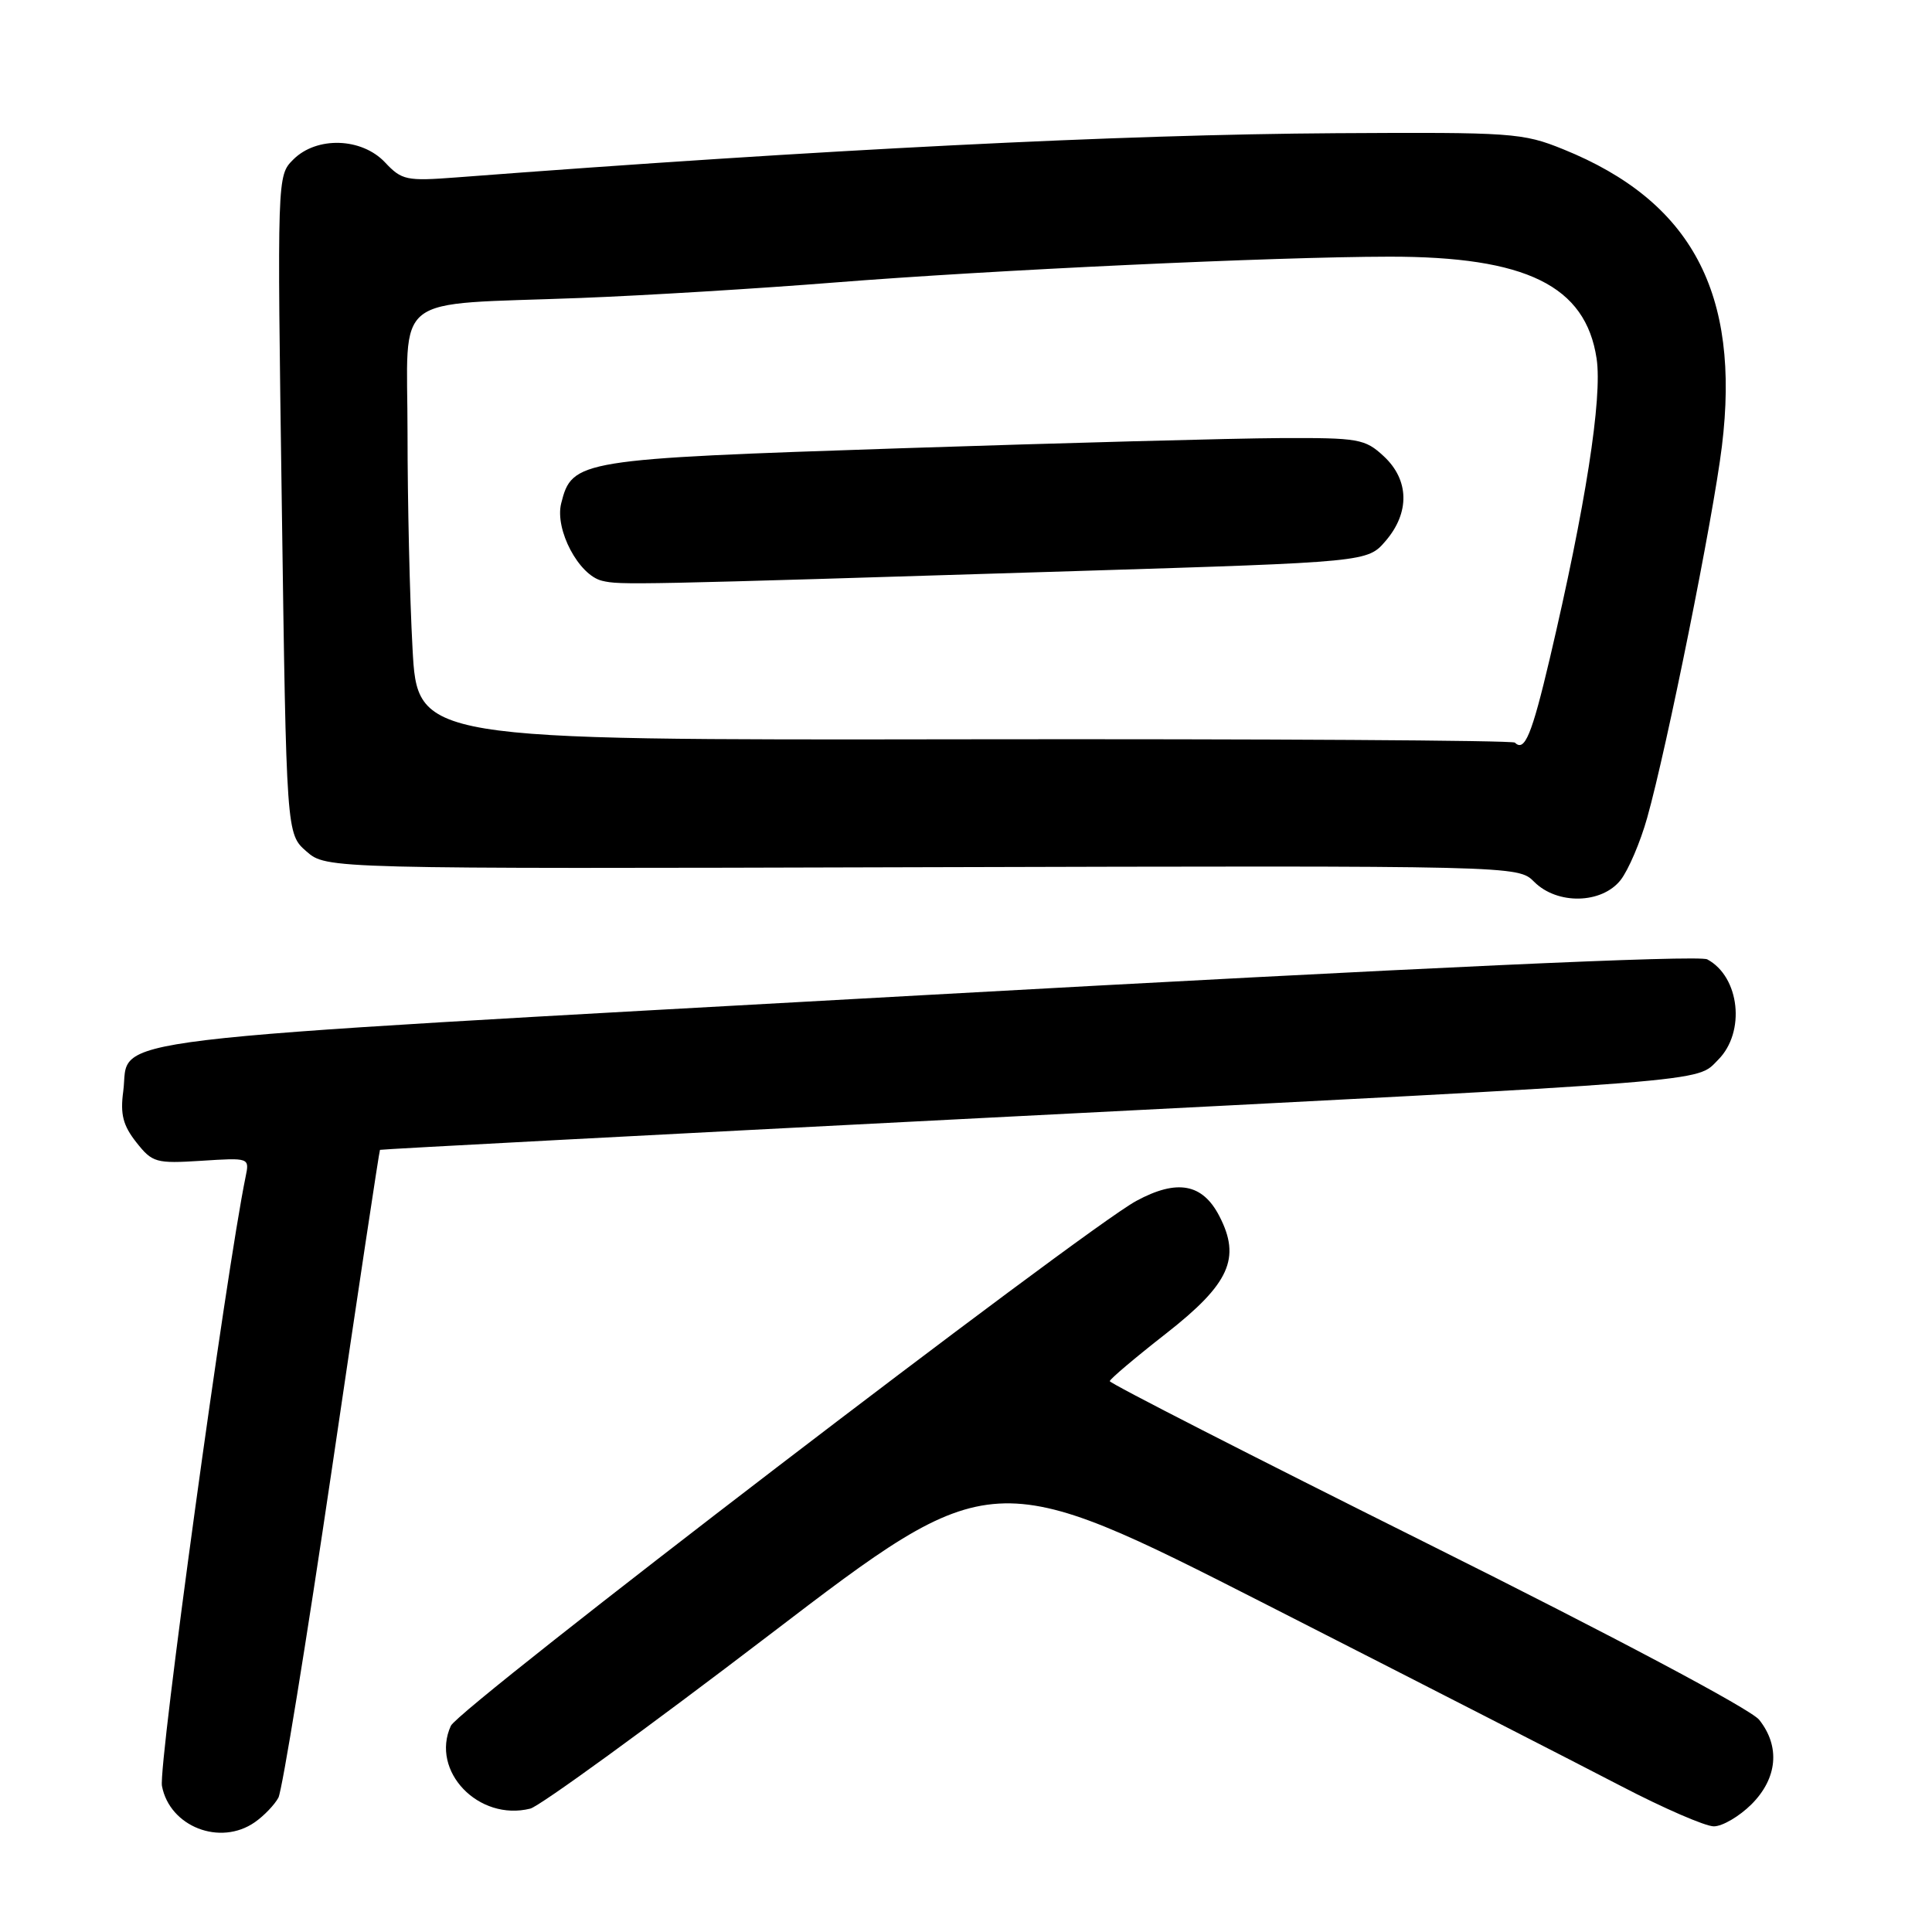 <?xml version="1.0" encoding="UTF-8" standalone="no"?>
<!DOCTYPE svg PUBLIC "-//W3C//DTD SVG 1.1//EN" "http://www.w3.org/Graphics/SVG/1.1/DTD/svg11.dtd" >
<svg xmlns="http://www.w3.org/2000/svg" xmlns:xlink="http://www.w3.org/1999/xlink" version="1.1" viewBox="0 0 256 256">
 <g >
 <path fill="currentColor"
d=" M 33.77 241.45 C 34.99 240.60 36.39 239.13 36.89 238.20 C 37.39 237.26 40.59 217.60 44.00 194.50 C 47.40 171.40 50.26 152.43 50.35 152.36 C 50.43 152.28 86.72 150.36 131.00 148.10 C 228.47 143.13 224.66 143.43 227.66 140.43 C 231.33 136.76 230.53 129.43 226.22 127.12 C 225.10 126.52 187.96 128.22 122.24 131.87 C 9.38 138.15 17.32 137.20 16.33 144.61 C 15.92 147.65 16.30 149.13 18.06 151.36 C 20.19 154.06 20.65 154.19 26.69 153.81 C 33.07 153.40 33.07 153.40 32.54 155.95 C 29.97 168.43 20.96 233.99 21.46 236.65 C 22.48 242.05 29.18 244.66 33.77 241.45 Z  M 232.08 239.08 C 235.53 235.63 235.91 231.41 233.10 227.88 C 231.98 226.48 213.97 216.91 189.10 204.51 C 165.94 192.96 147.02 183.29 147.05 183.01 C 147.07 182.73 150.43 179.89 154.51 176.70 C 162.92 170.12 164.46 166.72 161.57 161.14 C 159.34 156.82 155.97 156.20 150.56 159.13 C 143.59 162.91 60.84 226.27 59.74 228.68 C 57.00 234.68 63.42 241.37 70.27 239.65 C 71.52 239.33 85.80 228.96 102.00 216.59 C 131.45 194.10 131.45 194.10 167.98 212.70 C 188.06 222.93 209.12 233.71 214.77 236.65 C 220.41 239.59 225.96 242.00 227.09 242.00 C 228.23 242.00 230.47 240.68 232.08 239.08 Z  M 214.74 116.61 C 215.77 115.29 217.36 111.58 218.26 108.36 C 220.87 99.09 227.00 68.62 228.16 59.14 C 230.65 38.84 224.15 26.66 207.14 19.78 C 201.76 17.60 200.38 17.51 177.00 17.65 C 148.45 17.82 108.95 19.81 60.45 23.51 C 53.85 24.01 53.24 23.88 51.02 21.52 C 47.93 18.23 41.96 18.04 38.86 21.14 C 36.72 23.28 36.72 23.28 37.34 66.89 C 37.95 110.50 37.95 110.50 40.61 112.82 C 43.26 115.13 43.26 115.13 122.20 114.91 C 201.14 114.70 201.14 114.70 203.29 116.85 C 206.35 119.91 212.24 119.78 214.74 116.61 Z  M 200.73 98.40 C 200.43 98.10 167.59 97.90 127.75 97.96 C 55.31 98.07 55.31 98.07 54.66 85.88 C 54.29 79.17 54.00 66.37 54.00 57.43 C 54.00 38.50 51.47 40.47 77.00 39.48 C 85.53 39.15 100.60 38.23 110.50 37.44 C 131.39 35.78 168.81 34.03 184.07 34.01 C 202.24 33.99 210.11 37.86 211.56 47.52 C 212.34 52.72 210.08 67.15 205.36 87.24 C 202.97 97.38 202.02 99.68 200.73 98.40 Z  M 142.85 75.66 C 181.20 74.47 181.20 74.47 183.60 71.68 C 186.83 67.92 186.74 63.59 183.35 60.45 C 180.87 58.15 180.04 58.00 169.60 58.05 C 163.50 58.08 140.86 58.69 119.30 59.40 C 76.62 60.82 75.80 60.95 74.36 66.70 C 73.49 70.18 76.69 76.23 79.79 76.96 C 82.21 77.53 83.40 77.51 142.85 75.66 Z "/>
</g>
</svg>